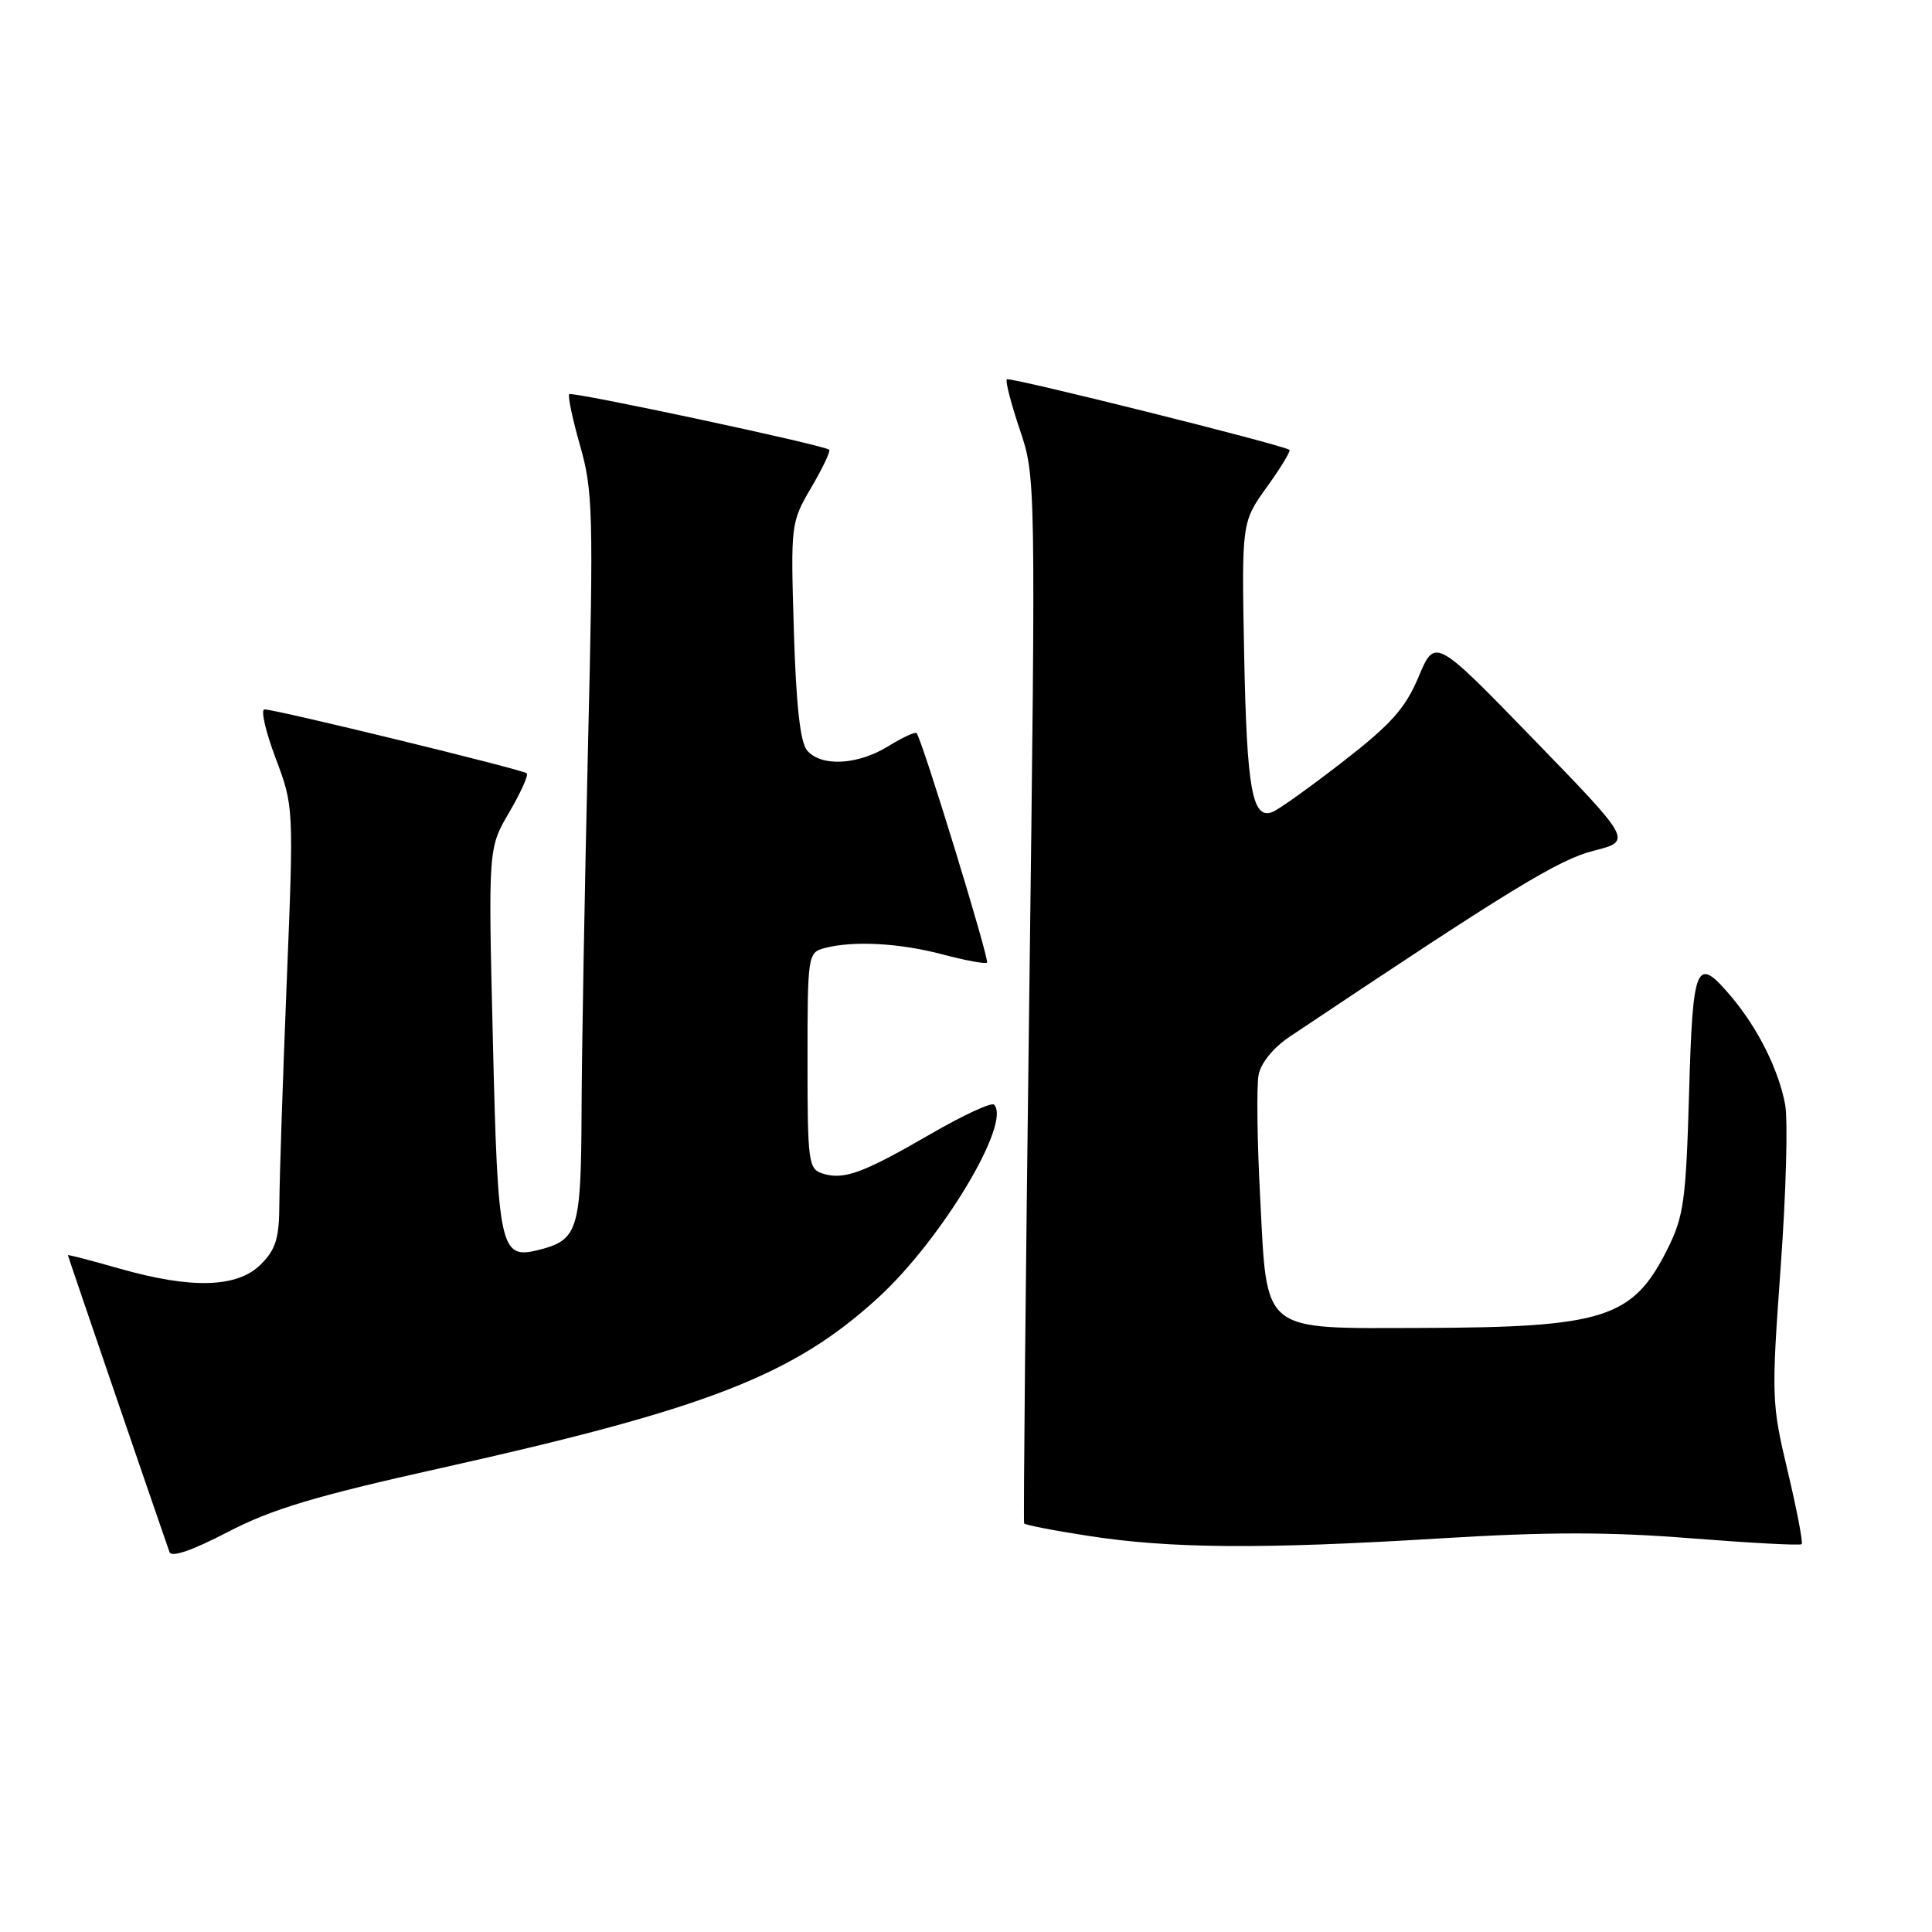 <?xml version="1.0" encoding="UTF-8" standalone="no"?>
<!DOCTYPE svg PUBLIC "-//W3C//DTD SVG 1.1//EN" "http://www.w3.org/Graphics/SVG/1.1/DTD/svg11.dtd" >
<svg xmlns="http://www.w3.org/2000/svg" xmlns:xlink="http://www.w3.org/1999/xlink" version="1.1" viewBox="0 0 256 256">
 <g >
 <path fill="currentColor"
d=" M 58.50 194.51 C 93.77 186.64 105.12 182.22 116.31 172.00 C 124.76 164.28 134.08 148.75 131.71 146.37 C 131.37 146.03 127.58 147.79 123.30 150.27 C 114.36 155.45 111.80 156.39 109.00 155.50 C 107.12 154.90 107.00 153.99 107.00 140.55 C 107.00 126.55 107.05 126.22 109.25 125.63 C 113.03 124.62 119.22 124.95 124.95 126.48 C 127.95 127.27 130.58 127.76 130.78 127.55 C 131.15 127.19 122.15 97.88 121.45 97.14 C 121.26 96.94 119.57 97.72 117.68 98.89 C 113.63 101.39 108.77 101.63 106.93 99.42 C 106.03 98.33 105.48 93.33 105.19 83.55 C 104.76 69.43 104.79 69.22 107.50 64.59 C 109.01 62.02 110.08 59.77 109.87 59.59 C 109.14 58.96 75.82 51.85 75.43 52.23 C 75.21 52.45 75.86 55.53 76.87 59.07 C 78.57 65.00 78.65 68.08 77.91 99.00 C 77.48 117.43 77.09 139.11 77.06 147.18 C 77.00 163.03 76.60 164.31 71.35 165.63 C 66.27 166.90 65.97 165.54 65.31 137.87 C 64.69 112.38 64.69 112.38 67.47 107.65 C 68.99 105.04 70.05 102.71 69.80 102.47 C 69.31 101.98 36.57 94.00 35.05 94.00 C 34.52 94.00 35.18 96.89 36.51 100.43 C 38.93 106.86 38.93 106.86 37.99 130.18 C 37.47 143.01 37.04 156.11 37.02 159.30 C 37.00 164.10 36.58 165.51 34.55 167.55 C 31.44 170.65 25.35 170.82 15.75 168.07 C 12.04 167.01 9.00 166.22 9.00 166.32 C 9.00 166.46 20.39 199.74 22.46 205.66 C 22.72 206.40 25.49 205.44 30.18 203.00 C 36.02 199.96 41.75 198.24 58.50 194.51 Z  M 190.59 203.86 C 204.99 202.97 213.20 202.97 224.02 203.83 C 231.91 204.45 238.53 204.81 238.73 204.61 C 238.93 204.41 238.09 200.06 236.88 194.94 C 234.73 185.92 234.71 185.09 235.95 167.87 C 236.66 158.10 236.93 148.42 236.54 146.35 C 235.67 141.74 232.96 136.30 229.46 132.13 C 224.74 126.52 224.31 127.48 223.81 144.86 C 223.40 159.12 223.11 161.20 220.92 165.56 C 216.35 174.68 212.57 175.89 188.36 175.96 C 166.92 176.01 167.92 176.82 166.98 158.70 C 166.58 151.20 166.49 143.88 166.77 142.43 C 167.07 140.85 168.73 138.81 170.89 137.37 C 200.14 117.80 206.51 113.91 211.16 112.73 C 216.28 111.43 216.28 111.43 203.22 97.97 C 190.15 84.50 190.15 84.50 187.98 89.66 C 186.21 93.87 184.34 95.96 177.92 100.94 C 173.59 104.30 169.39 107.30 168.60 107.60 C 165.93 108.62 165.21 104.61 164.86 86.85 C 164.52 69.20 164.52 69.20 167.86 64.54 C 169.71 61.98 171.05 59.76 170.86 59.61 C 170.00 58.95 133.76 49.91 133.41 50.26 C 133.19 50.48 133.97 53.48 135.13 56.93 C 137.24 63.18 137.25 63.40 136.38 132.35 C 135.89 170.38 135.59 201.66 135.70 201.86 C 135.81 202.06 139.63 202.81 144.20 203.51 C 155.05 205.20 167.21 205.29 190.59 203.86 Z "/>
</g>
</svg>